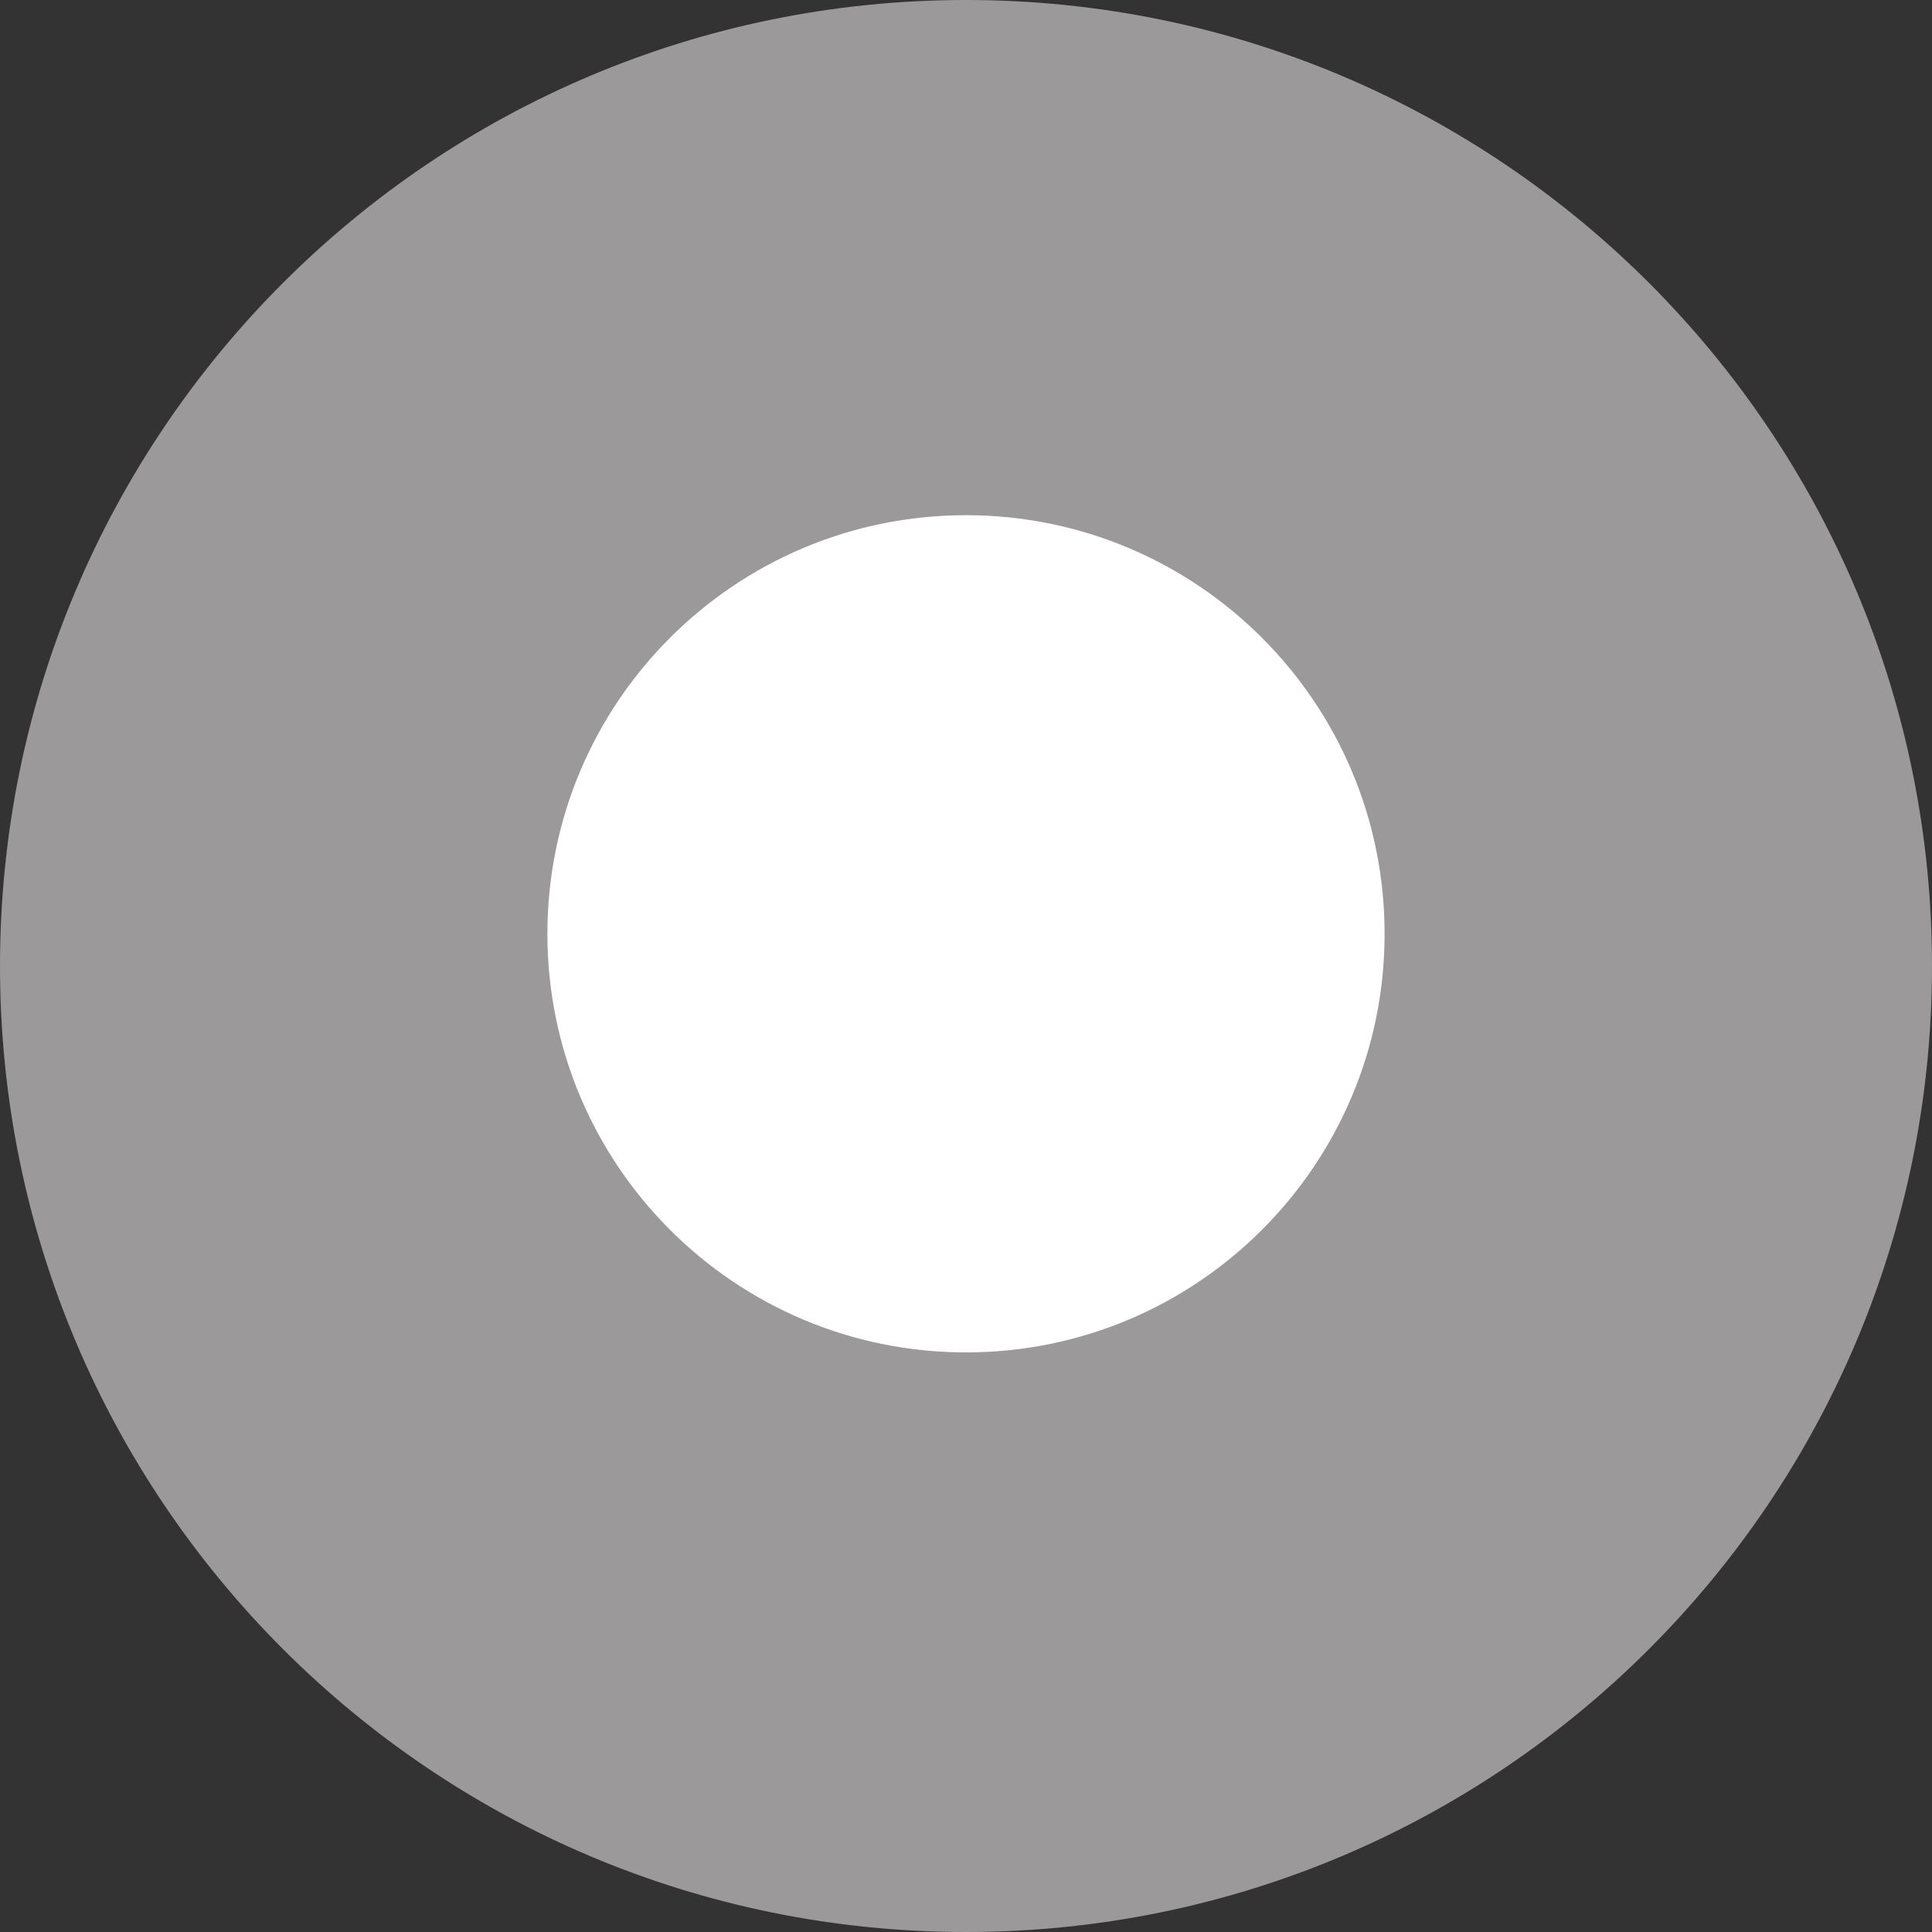 <svg width="30" height="30" viewBox="0 0 30 30" fill="none" xmlns="http://www.w3.org/2000/svg">
<rect x="0" y="0" width="30" height="30" fill="#333333" stroke="none"/>
<path d="M15 30C23.284 30 30 23.284 30 15C30 6.716 23.284 0 15 0C6.716 0 0 6.716 0 15C0 23.284 6.716 30 15 30Z" fill="#9B9999"/>
<path d="M15 21C18.59 21 21.5 18.09 21.5 14.5C21.5 10.91 18.59 8 15 8C11.41 8 8.5 10.91 8.5 14.5C8.5 18.09 11.41 21 15 21Z" fill="white"/>
</svg>

